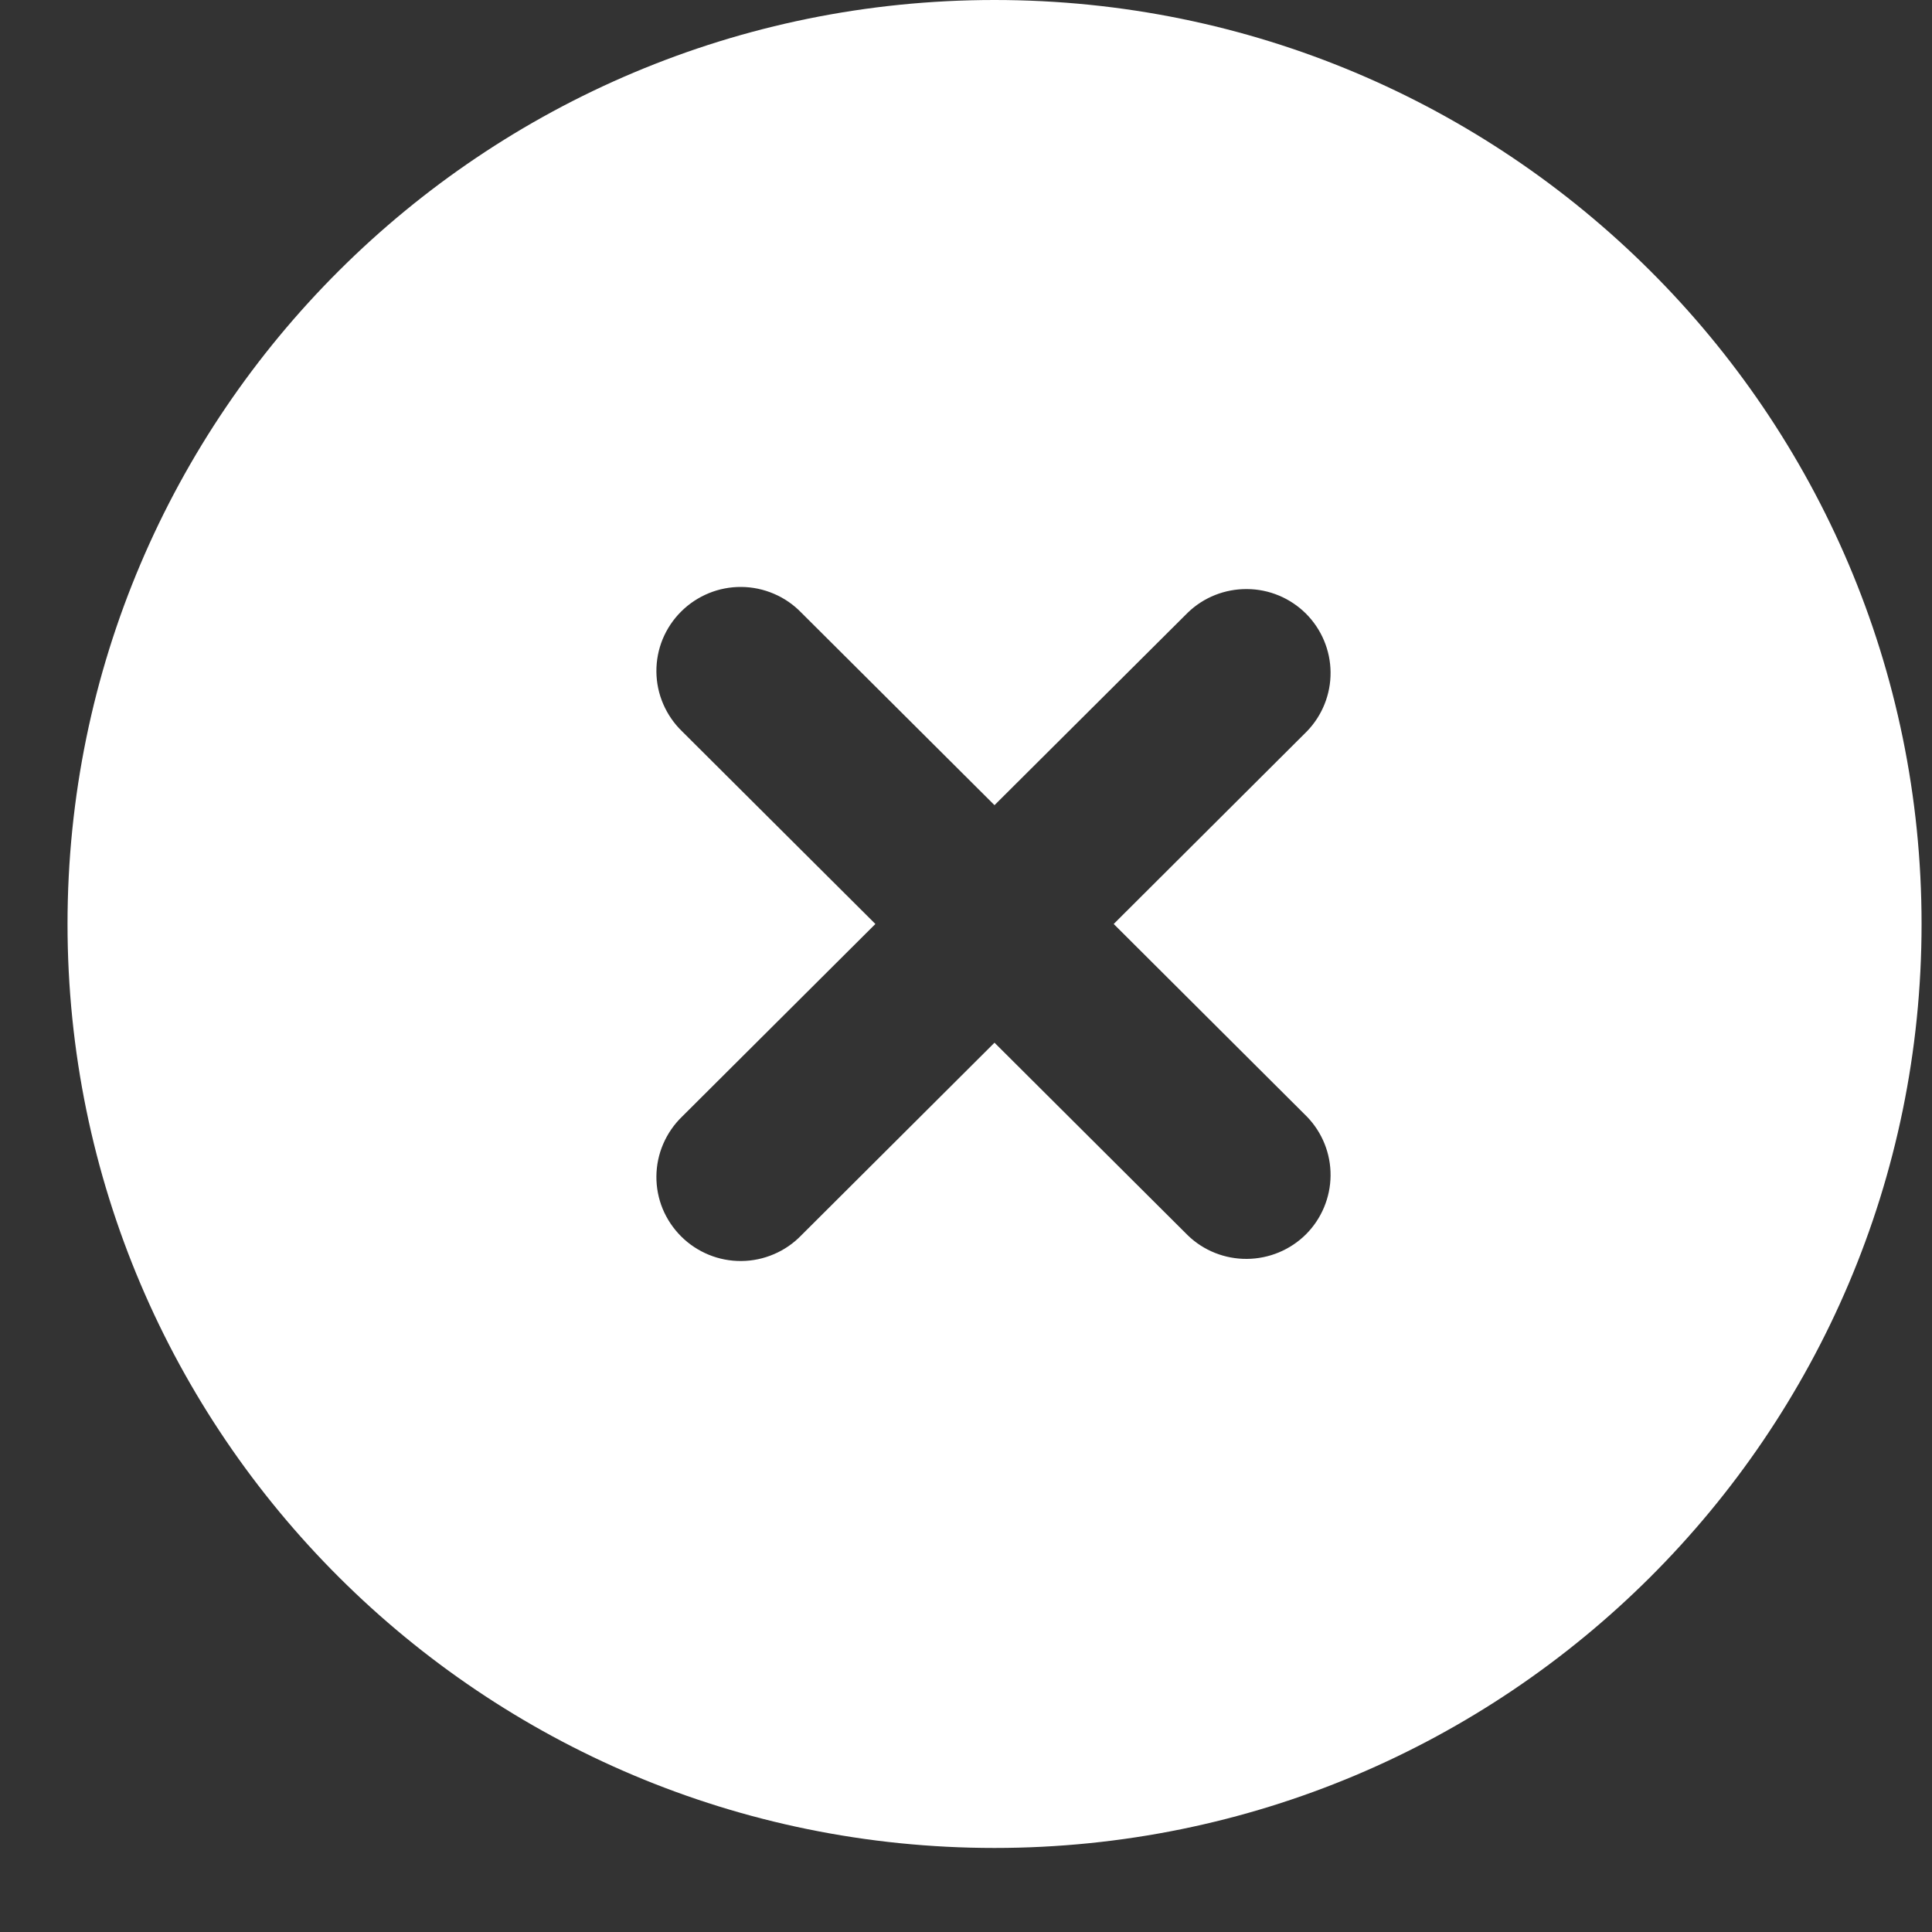 <svg width="20" height="20" viewBox="0 0 20 20" fill="none" xmlns="http://www.w3.org/2000/svg">
<rect x="0" y="0" width="20" height="20" fill="#333333" stroke="none"/>
<path fill-rule="evenodd" clip-rule="evenodd" d="M10.295 0C4.996 0 0.699 4.282 0.699 9.565C0.699 14.847 4.996 19.13 10.295 19.13C15.595 19.13 19.892 14.847 19.892 9.565C19.892 4.282 15.595 0 10.295 0ZM13.529 7.571C13.688 7.407 13.776 7.187 13.774 6.959C13.772 6.731 13.68 6.513 13.519 6.352C13.357 6.191 13.138 6.099 12.909 6.098C12.681 6.096 12.46 6.183 12.296 6.342L10.295 8.335L8.295 6.342C8.215 6.259 8.118 6.192 8.012 6.147C7.905 6.101 7.791 6.077 7.675 6.076C7.559 6.075 7.444 6.097 7.337 6.141C7.23 6.185 7.133 6.249 7.051 6.331C6.969 6.412 6.904 6.51 6.86 6.616C6.816 6.723 6.794 6.838 6.795 6.953C6.796 7.069 6.82 7.183 6.866 7.289C6.912 7.395 6.978 7.491 7.061 7.571L9.062 9.565L7.061 11.559C6.978 11.639 6.912 11.735 6.866 11.841C6.82 11.947 6.796 12.061 6.795 12.177C6.794 12.292 6.816 12.407 6.86 12.514C6.904 12.62 6.969 12.717 7.051 12.799C7.133 12.881 7.23 12.945 7.337 12.989C7.444 13.033 7.559 13.055 7.675 13.054C7.791 13.053 7.905 13.029 8.012 12.983C8.118 12.938 8.215 12.871 8.295 12.788L10.295 10.794L12.296 12.788C12.46 12.947 12.681 13.034 12.909 13.032C13.138 13.03 13.357 12.939 13.519 12.778C13.68 12.617 13.772 12.398 13.774 12.17C13.776 11.942 13.688 11.723 13.529 11.559L11.529 9.565L13.529 7.571Z" fill="white"/>
</svg>
